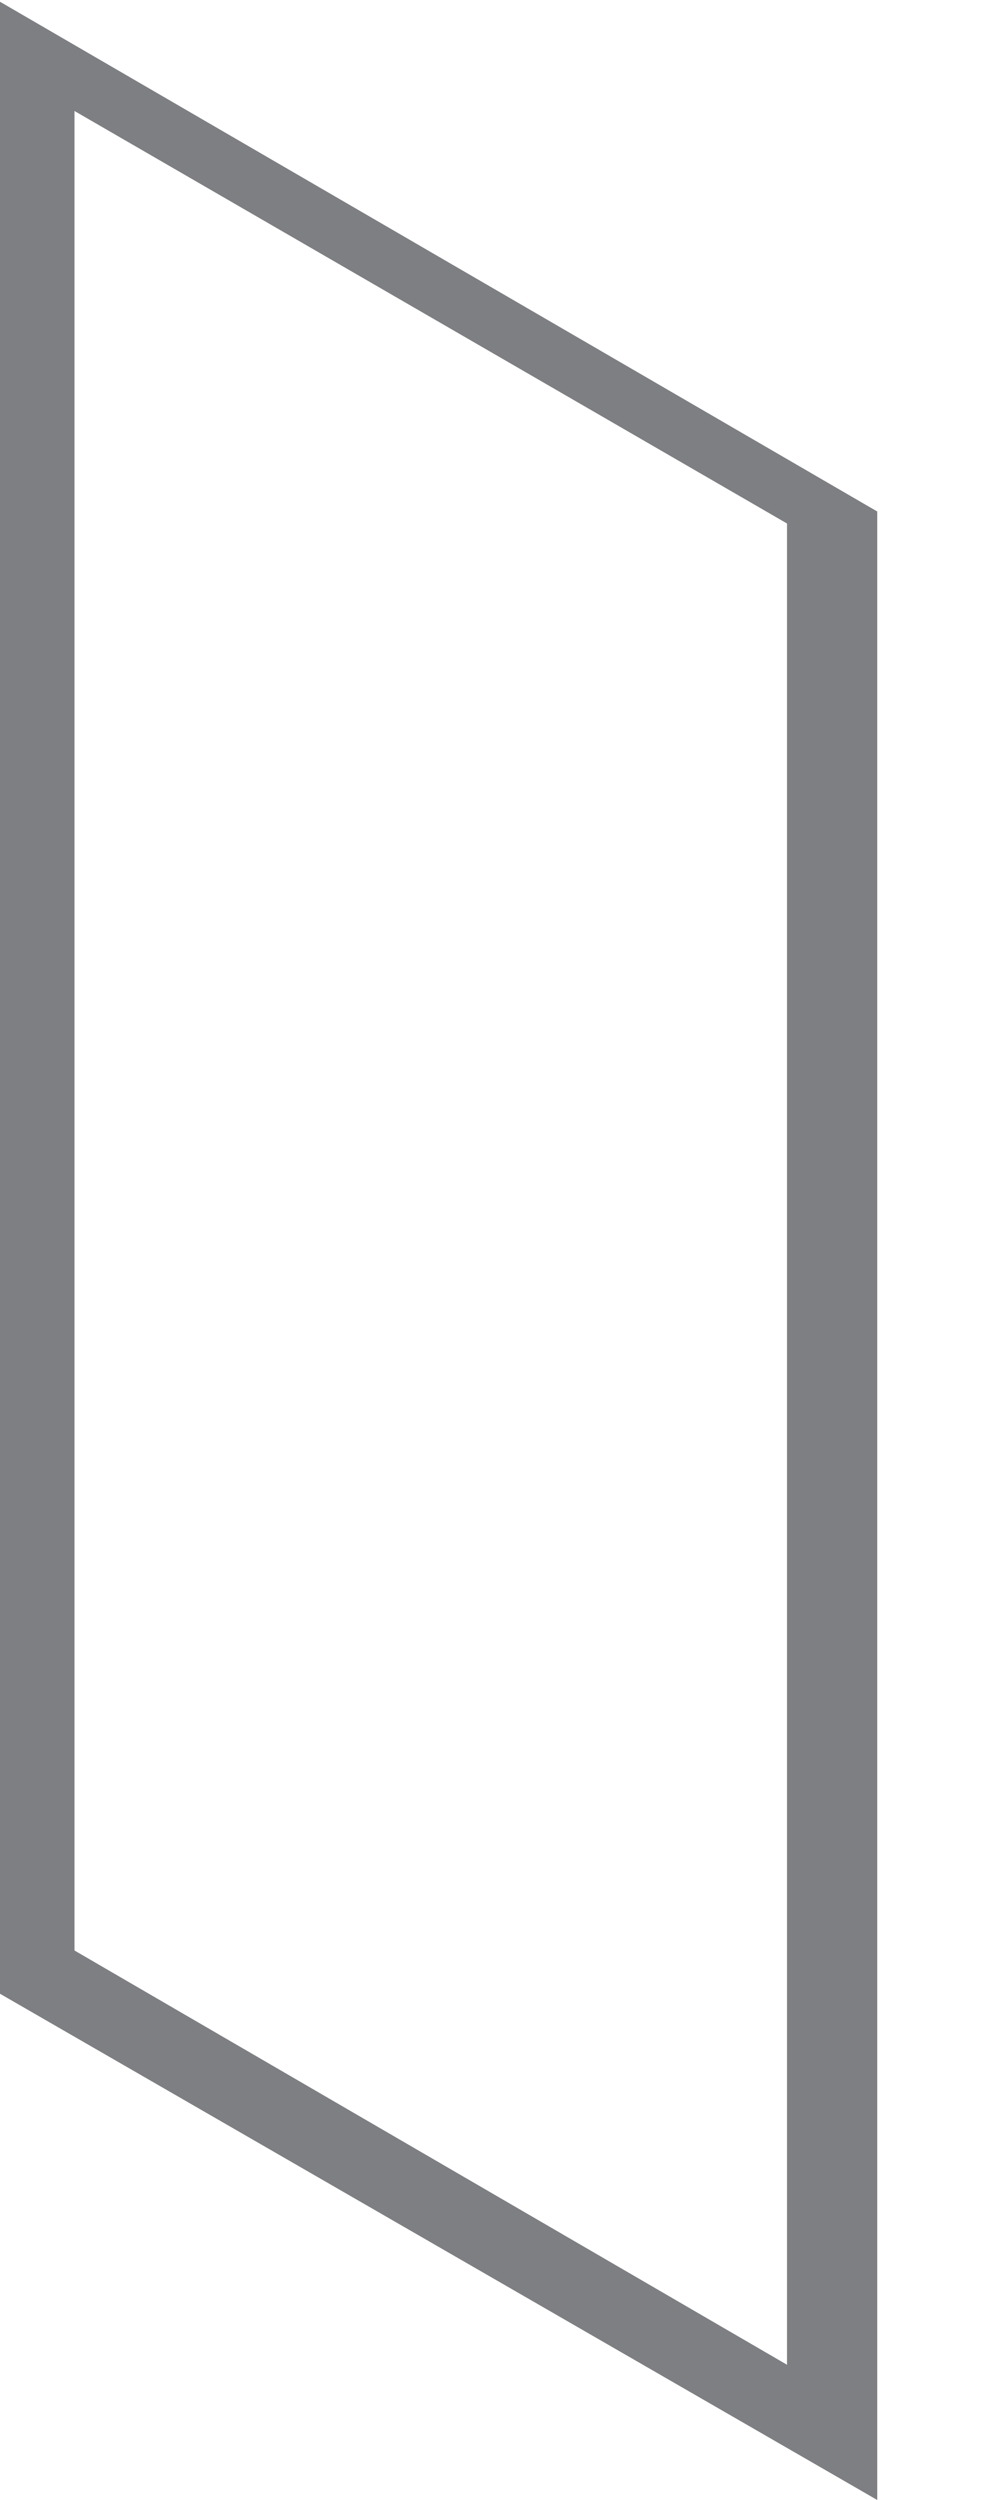 <svg width="4" height="10" viewBox="0 0 4 10" fill="none" xmlns="http://www.w3.org/2000/svg">
<path d="M0 0V7.975L3.509 10V2.046L0 0.007V0ZM3.148 9.459L0.298 7.802V0.444L3.148 2.094V9.466V9.459Z" fill="#7E7F82"/>
</svg>
